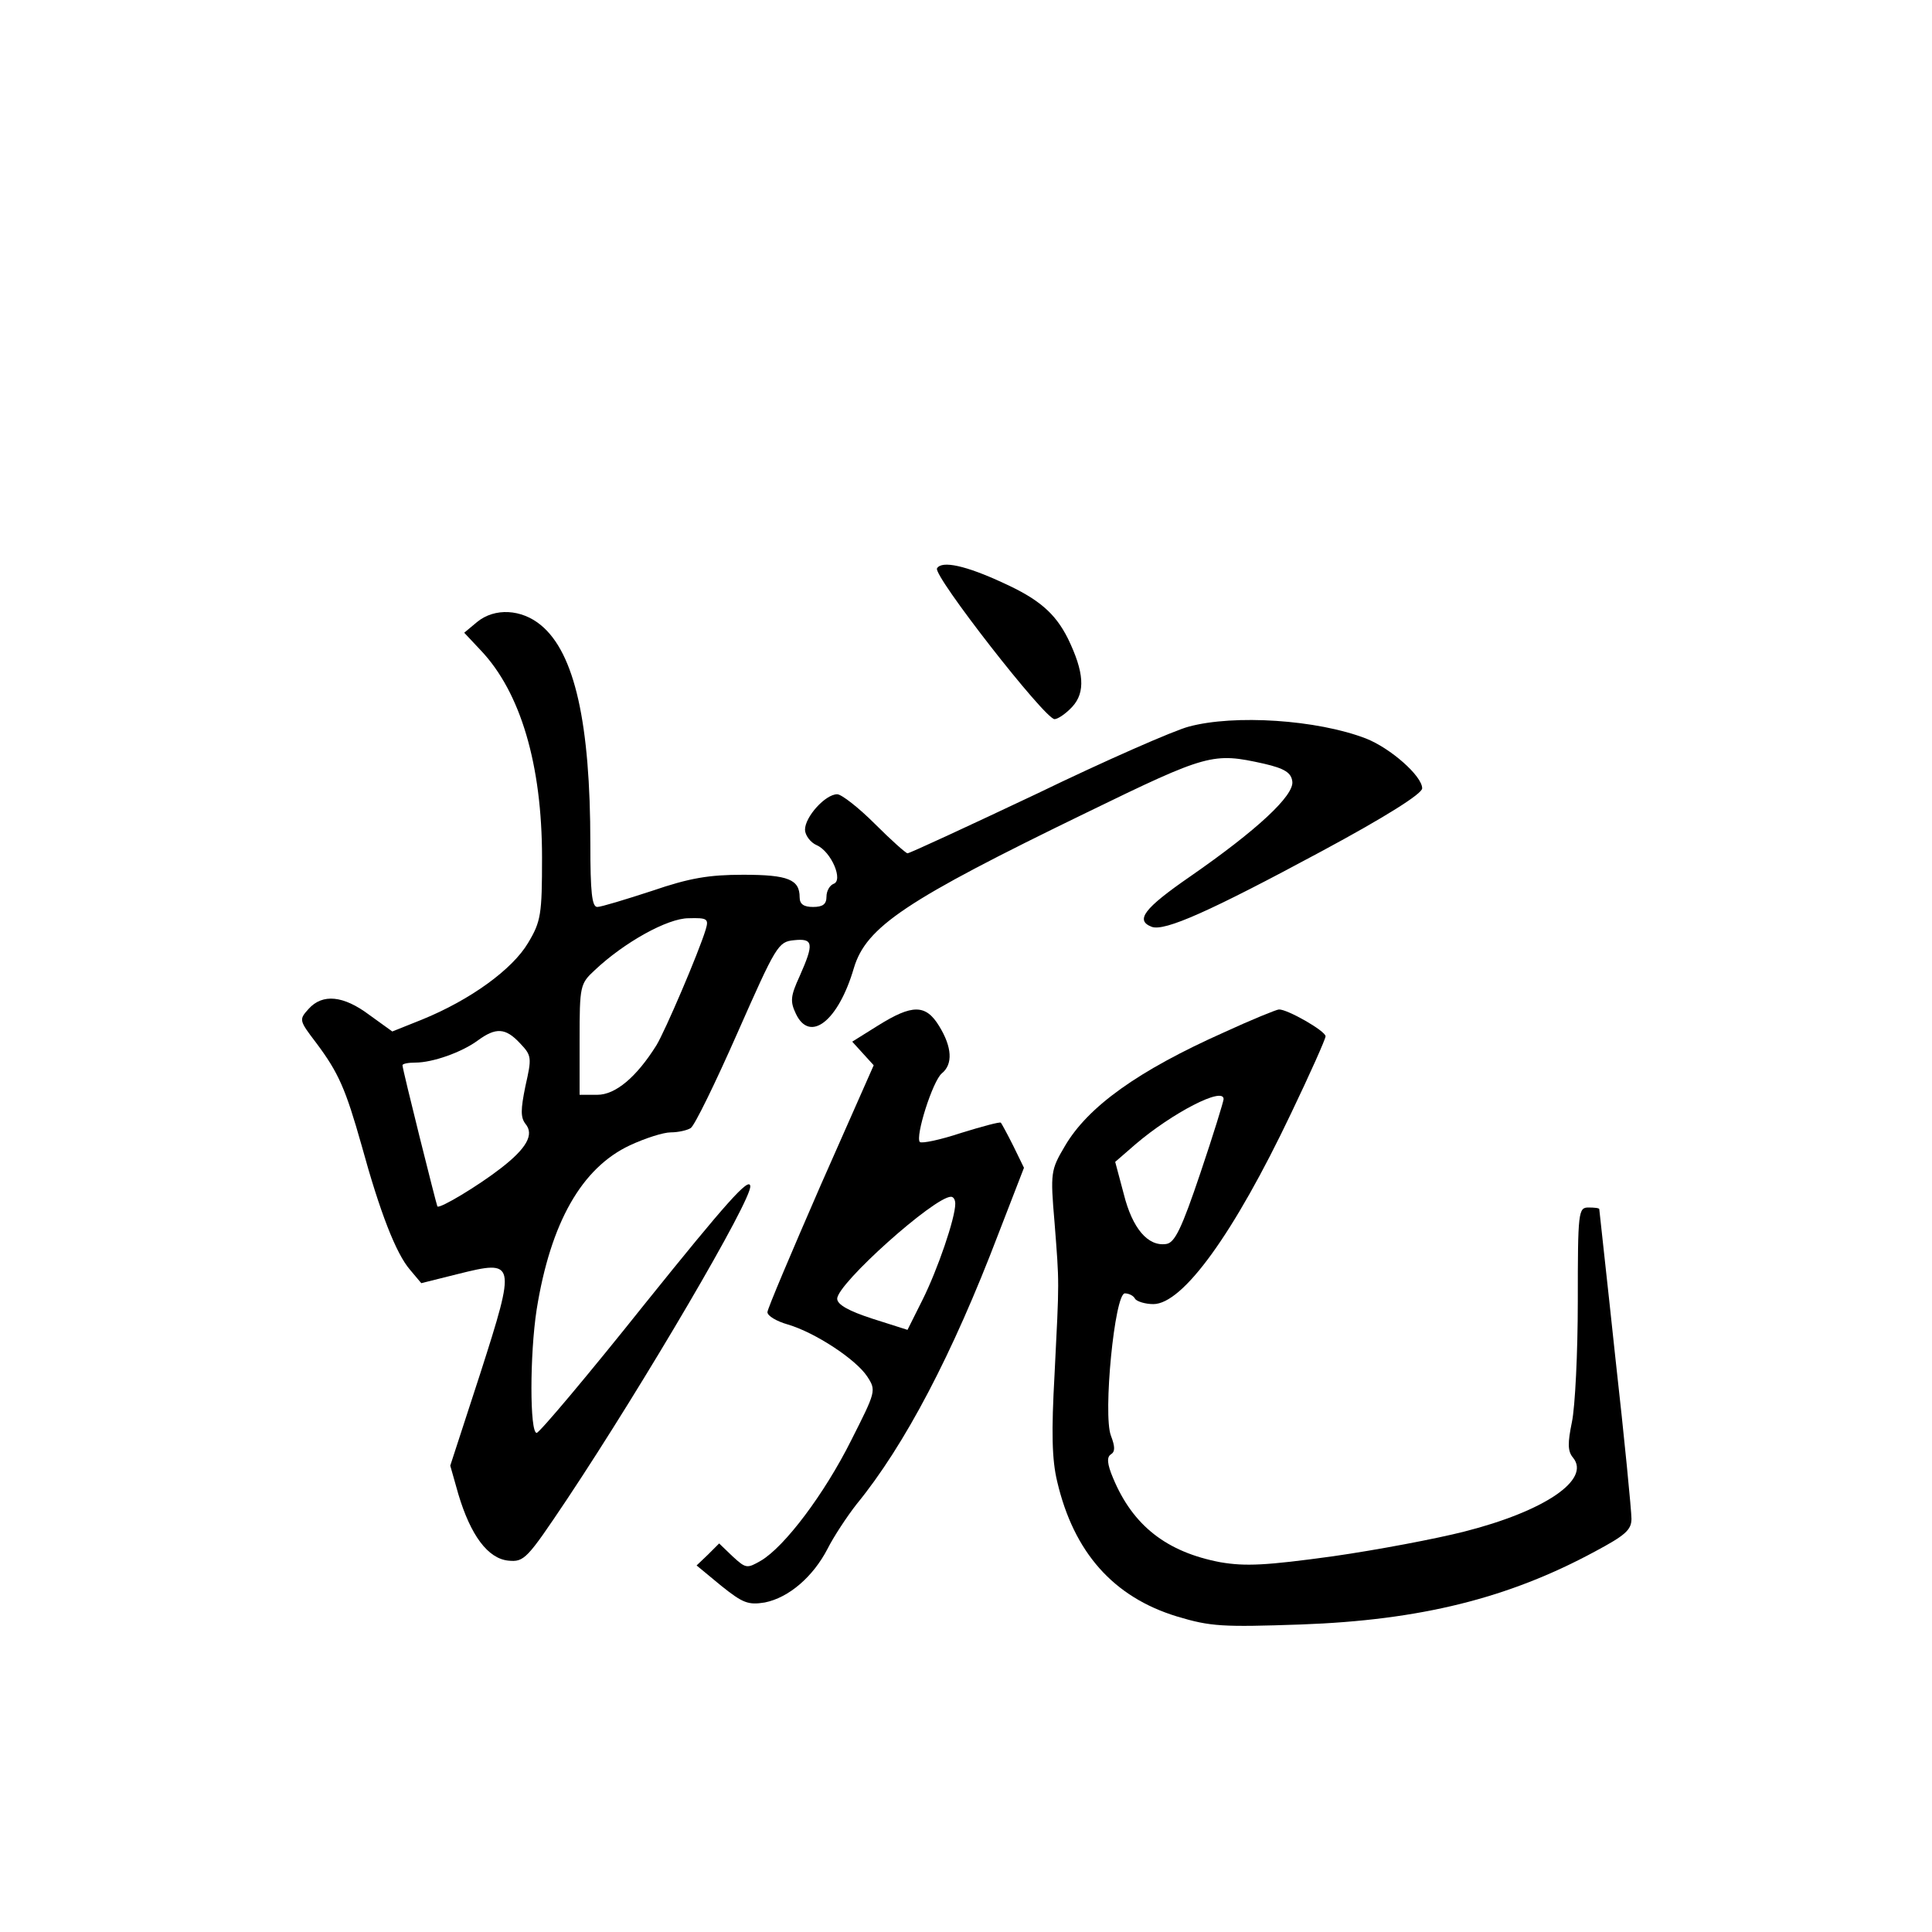 <?xml version="1.0" standalone="no"?>
<!DOCTYPE svg PUBLIC "-//W3C//DTD SVG 20010904//EN"
 "http://www.w3.org/TR/2001/REC-SVG-20010904/DTD/svg10.dtd">
<svg version="1.0" xmlns="http://www.w3.org/2000/svg"
 width="360pt" height="360pt" viewBox="0 0 360 360"
 preserveAspectRatio="xMidYMid meet">
<g transform="translate(0,360) scale(0.1,-0.1)"
fill="#000000" stroke="none">
<path d="M1746 2541 c-8 -13 201 -281 219 -281 6 0 21 10 33 23 25 27 22 65
-8 127 -24 48 -55 74 -121 104 -69 32 -114 42 -123 27z"/>
<path d="M889 2441 l-24 -20 31 -33 c74 -78 114 -213 114 -386 0 -106 -2 -119
-26 -159 -29 -49 -107 -106 -198 -143 l-55 -22 -43 31 c-48 36 -87 40 -113 11
-18 -20 -18 -21 14 -63 42 -56 55 -86 85 -192 34 -124 64 -201 90 -231 l21
-25 68 17 c108 27 109 24 42 -185 l-56 -172 15 -53 c23 -77 55 -120 93 -124
30 -3 35 3 110 115 143 215 345 559 341 583 -2 17 -44 -30 -196 -219 -106
-133 -197 -241 -202 -241 -13 0 -13 146 0 230 26 162 84 264 174 306 28 13 62
24 76 24 14 0 31 4 37 8 7 4 46 84 87 177 72 163 76 170 105 173 37 4 38 -6
11 -67 -17 -37 -18 -47 -7 -70 26 -55 79 -14 108 85 23 77 96 126 434 290 226
110 235 112 330 91 39 -9 51 -17 53 -33 4 -26 -66 -91 -190 -177 -87 -60 -103
-82 -72 -94 24 -9 109 29 317 141 119 64 187 107 187 117 0 23 -59 75 -105 93
-91 35 -245 45 -330 22 -27 -7 -155 -63 -283 -125 -129 -61 -237 -111 -241
-111 -3 0 -31 25 -61 55 -30 30 -62 55 -70 55 -22 0 -60 -42 -60 -66 0 -10 10
-24 22 -29 27 -12 50 -66 31 -72 -7 -3 -13 -13 -13 -24 0 -14 -7 -19 -25 -19
-17 0 -25 5 -25 18 0 33 -21 42 -105 42 -64 0 -100 -6 -170 -30 -49 -16 -95
-30 -102 -30 -10 0 -13 27 -13 118 0 224 -29 355 -92 407 -36 30 -86 33 -119
6z m426 -573 c-13 -43 -76 -190 -92 -216 -37 -59 -76 -92 -110 -92 l-33 0 0
103 c0 100 1 104 28 129 55 52 136 97 175 97 35 1 38 -1 32 -21z m-346 -212
c22 -23 22 -27 10 -80 -9 -44 -9 -58 0 -70 17 -20 2 -46 -46 -83 -41 -32 -114
-76 -118 -71 -2 4 -65 255 -65 263 0 3 11 5 24 5 32 0 86 19 116 41 34 25 52
24 79 -5z"/>
<path d="M1636 1689 l-48 -30 20 -22 20 -22 -99 -224 c-54 -124 -99 -230 -99
-236 0 -7 17 -17 38 -23 51 -15 127 -65 148 -97 17 -26 16 -28 -30 -119 -50
-100 -124 -198 -168 -224 -26 -15 -28 -15 -53 8 l-25 24 -21 -21 -21 -20 46
-38 c40 -32 50 -36 81 -31 45 9 90 48 117 100 11 22 36 60 54 83 90 110 179
280 264 503 l48 124 -20 41 c-11 22 -22 42 -23 43 -2 2 -35 -7 -74 -19 -39
-13 -73 -20 -77 -17 -9 10 24 114 41 128 21 17 19 49 -5 88 -25 41 -50 41
-114 1z m144 -332 c0 -27 -33 -123 -61 -179 l-28 -56 -66 21 c-43 14 -65 26
-65 37 0 28 181 190 212 190 5 0 8 -6 8 -13z"/>
<path d="M2280 1676 c-159 -71 -253 -138 -296 -212 -26 -44 -27 -49 -19 -142
9 -117 9 -103 0 -283 -6 -107 -5 -159 5 -200 31 -132 105 -215 223 -251 63
-19 85 -20 231 -15 223 8 387 49 548 136 56 30 68 40 68 61 0 14 -13 149 -30
300 -16 151 -30 275 -30 277 0 2 -9 3 -20 3 -19 0 -20 -7 -20 -175 0 -95 -5
-197 -11 -225 -8 -39 -8 -54 2 -66 34 -41 -53 -100 -203 -138 -51 -13 -161
-34 -245 -46 -124 -17 -162 -19 -209 -11 -100 19 -163 68 -200 157 -11 26 -12
39 -4 44 8 5 8 14 0 35 -15 39 7 265 26 265 7 0 16 -4 19 -10 3 -5 19 -10 34
-10 55 0 150 131 257 356 35 73 64 138 64 143 0 10 -72 51 -87 50 -4 0 -51
-19 -103 -43z m0 -124 c0 -4 -19 -66 -43 -137 -35 -104 -48 -131 -64 -133 -34
-5 -63 29 -79 93 l-16 60 38 33 c68 58 164 108 164 84z"/>
</g>
</svg>
